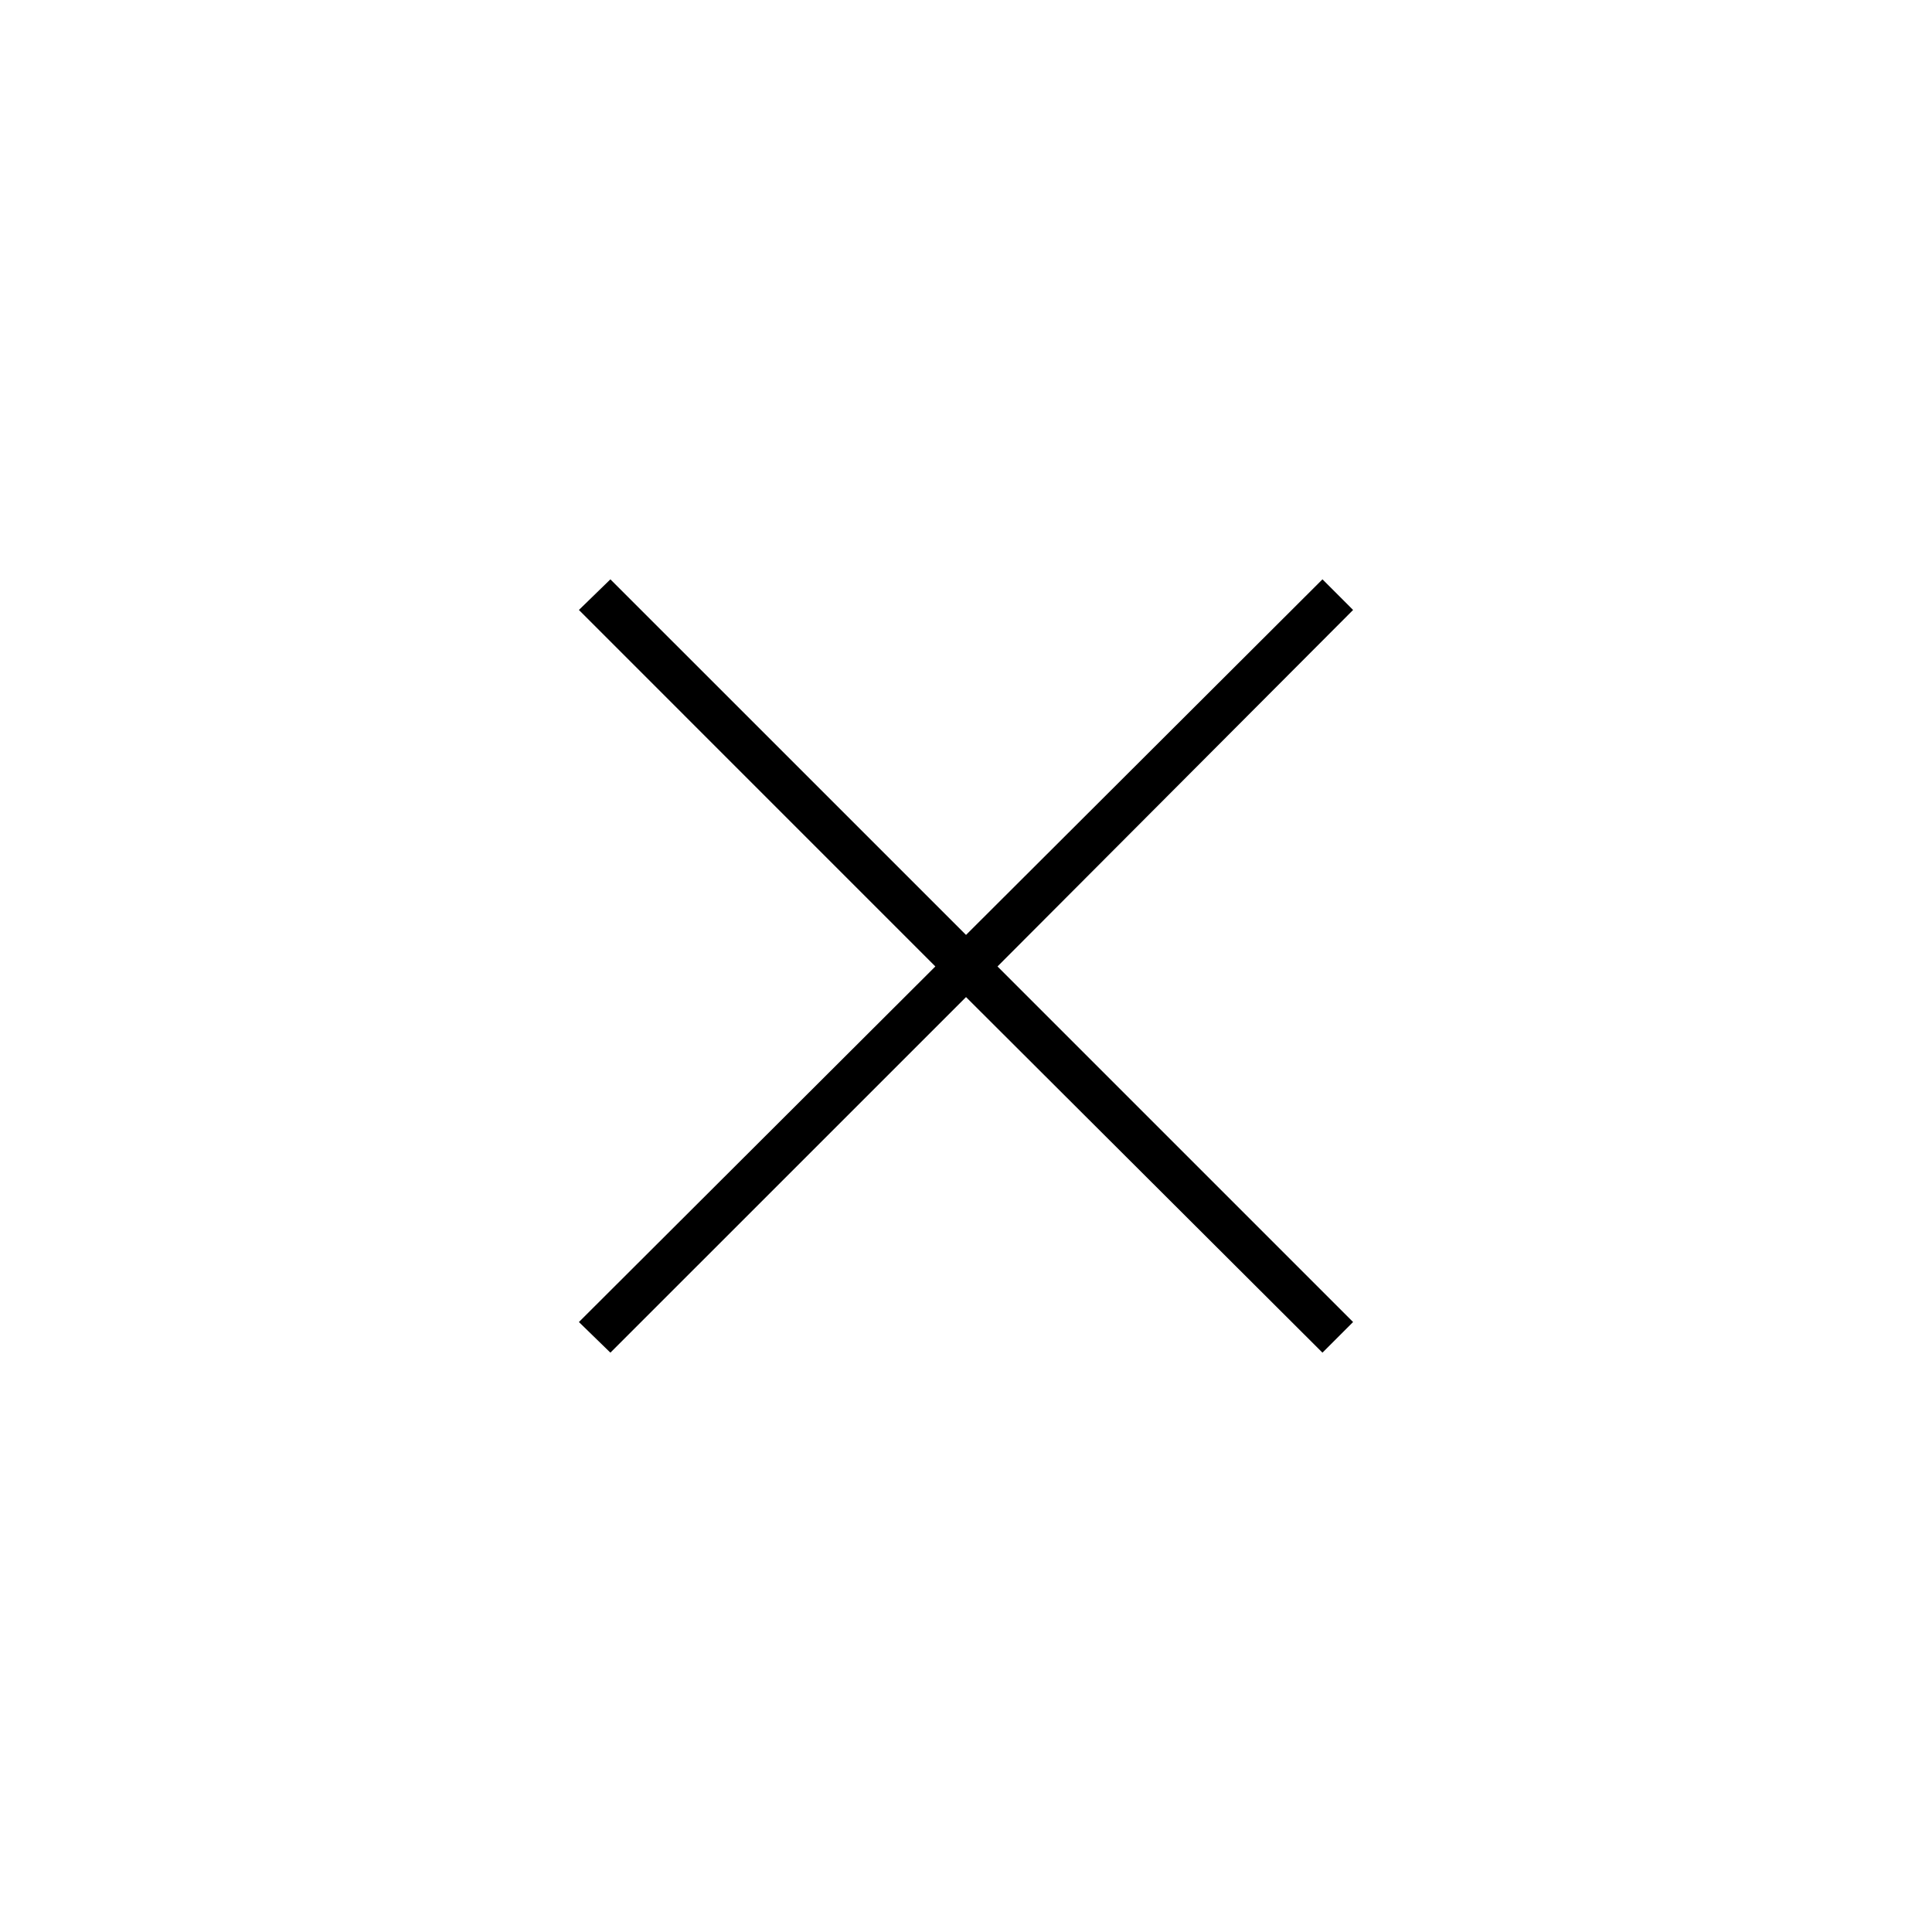 <svg xmlns="http://www.w3.org/2000/svg" viewBox="0 0 40.625 40.625"><title>status</title><polygon points="20.975 20.322 28.452 27.799 27.808 28.443 20.313 20.966 12.835 28.443 12.173 27.799 19.668 20.322 12.173 12.826 12.835 12.182 20.313 19.659 27.808 12.182 28.452 12.826 20.975 20.322"/></svg>
